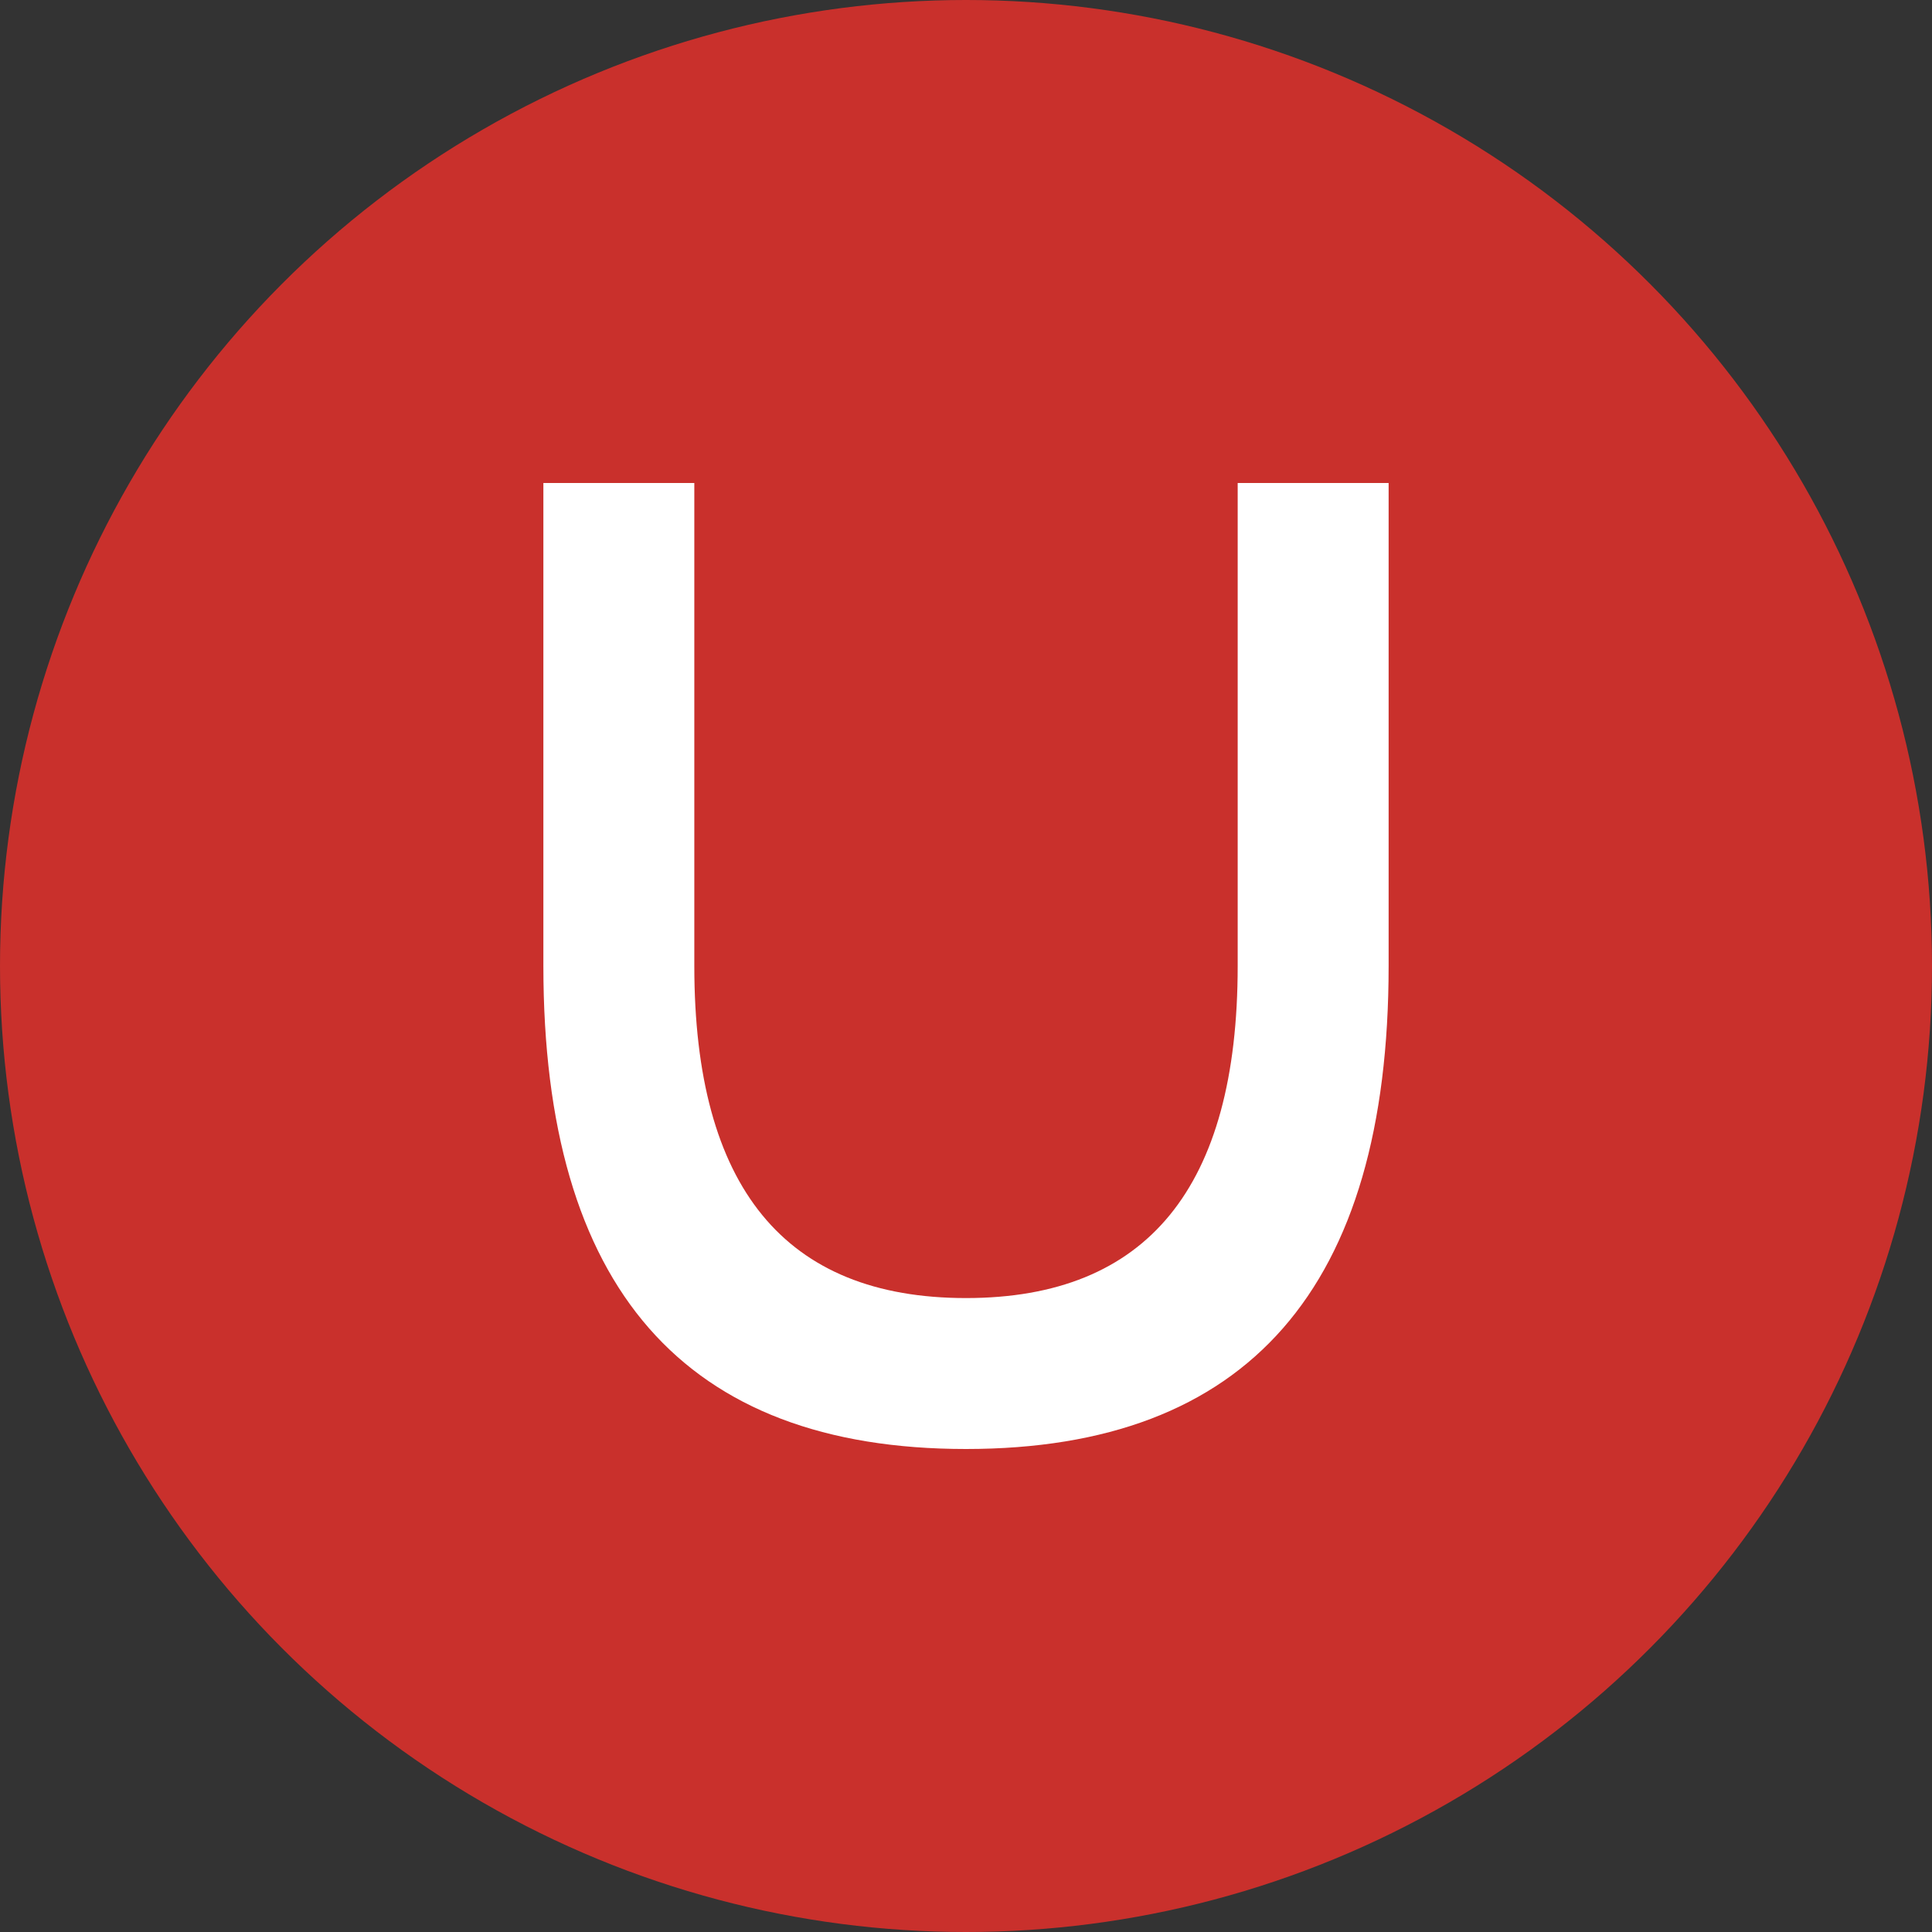 <svg xmlns="http://www.w3.org/2000/svg" viewBox="0 0 32 32">
  <rect x="0" y="0" width="32" height="32" fill="#333333" stroke="none"/>
  <defs>
    <style>
      .red { fill: #c9302c; }
      .white { fill: #ffffff; }
    </style>
  </defs>

  <!-- Red circle background -->
  <circle class="red" cx="16" cy="16" r="16"/>

  <!-- U (white, elegant and luxury - larger to fill more space) -->
  <path class="white" d="M 9 8 L 9 16 Q 9 24, 16 24 Q 23 24, 23 16 L 23 8 L 20.5 8 L 20.5 16 Q 20.5 21.5, 16 21.5 Q 11.5 21.5, 11.5 16 L 11.5 8 Z"/>
</svg>
